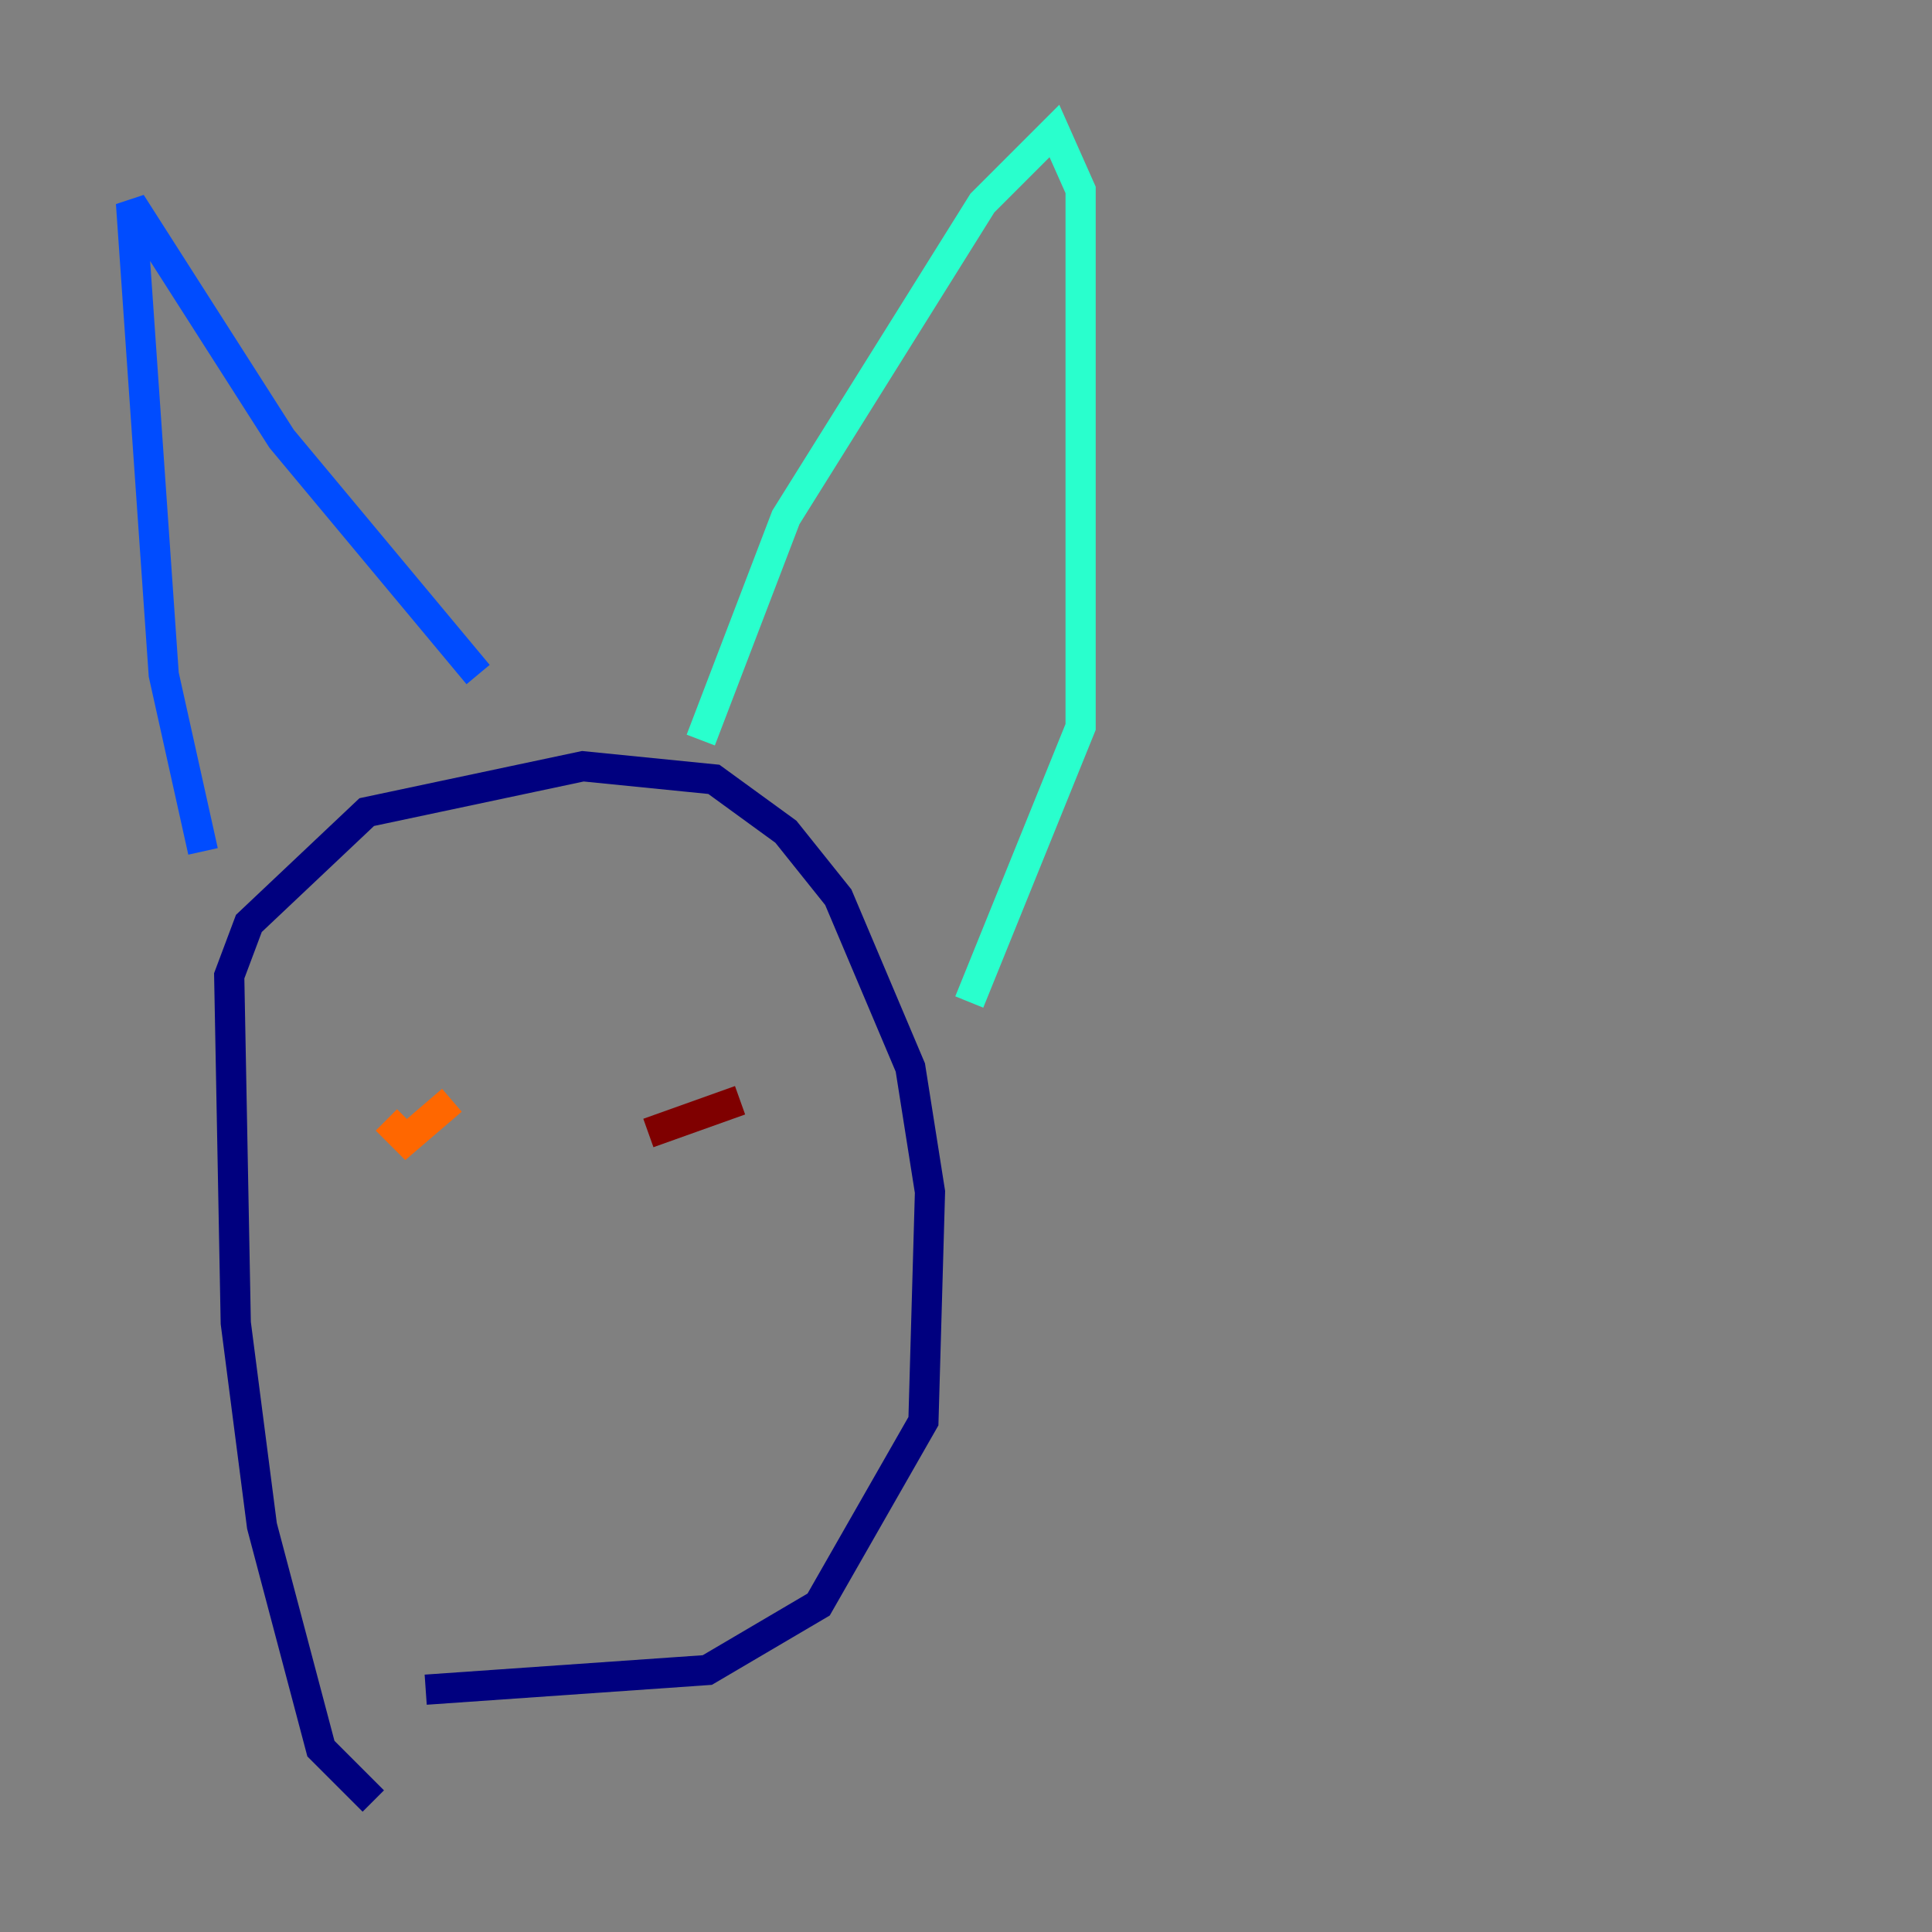 <?xml version="1.0" encoding="utf-8" ?>
<svg baseProfile="tiny" height="128" version="1.2" viewBox="0,0,128,128" width="128" xmlns="http://www.w3.org/2000/svg" xmlns:ev="http://www.w3.org/2001/xml-events" xmlns:xlink="http://www.w3.org/1999/xlink"><rect x="0" y="0" width="128" height="128" fill="#808080" stroke="none"/><defs /><polyline fill="none" points="24.732,119.322 21.261,115.851 17.356,101.098 15.62,87.647 15.186,64.651 16.488,61.18 24.298,53.803 38.617,50.766 47.295,51.634 52.068,55.105 55.539,59.444 60.312,70.725 61.614,78.969 61.18,94.156 54.237,106.305 46.861,110.644 28.203,111.946" stroke="#00007f" stroke-width="2" /><polyline fill="none" points="13.451,56.407 10.848,44.691 8.678,13.451 18.658,29.071 31.675,44.691" stroke="#004cff" stroke-width="2" /><polyline fill="none" points="46.427,49.031 52.068,34.278 65.085,13.451 69.858,8.678 71.593,12.583 71.593,48.163 64.217,66.386" stroke="#29ffcd" stroke-width="2" /><polyline fill="none" points="26.902,72.895 26.902,72.895" stroke="#cdff29" stroke-width="2" /><polyline fill="none" points="29.939,72.895 26.902,75.498 25.6,74.197" stroke="#ff6700" stroke-width="2" /><polyline fill="none" points="42.956,75.064 49.031,72.895" stroke="#7f0000" stroke-width="2" /></svg>